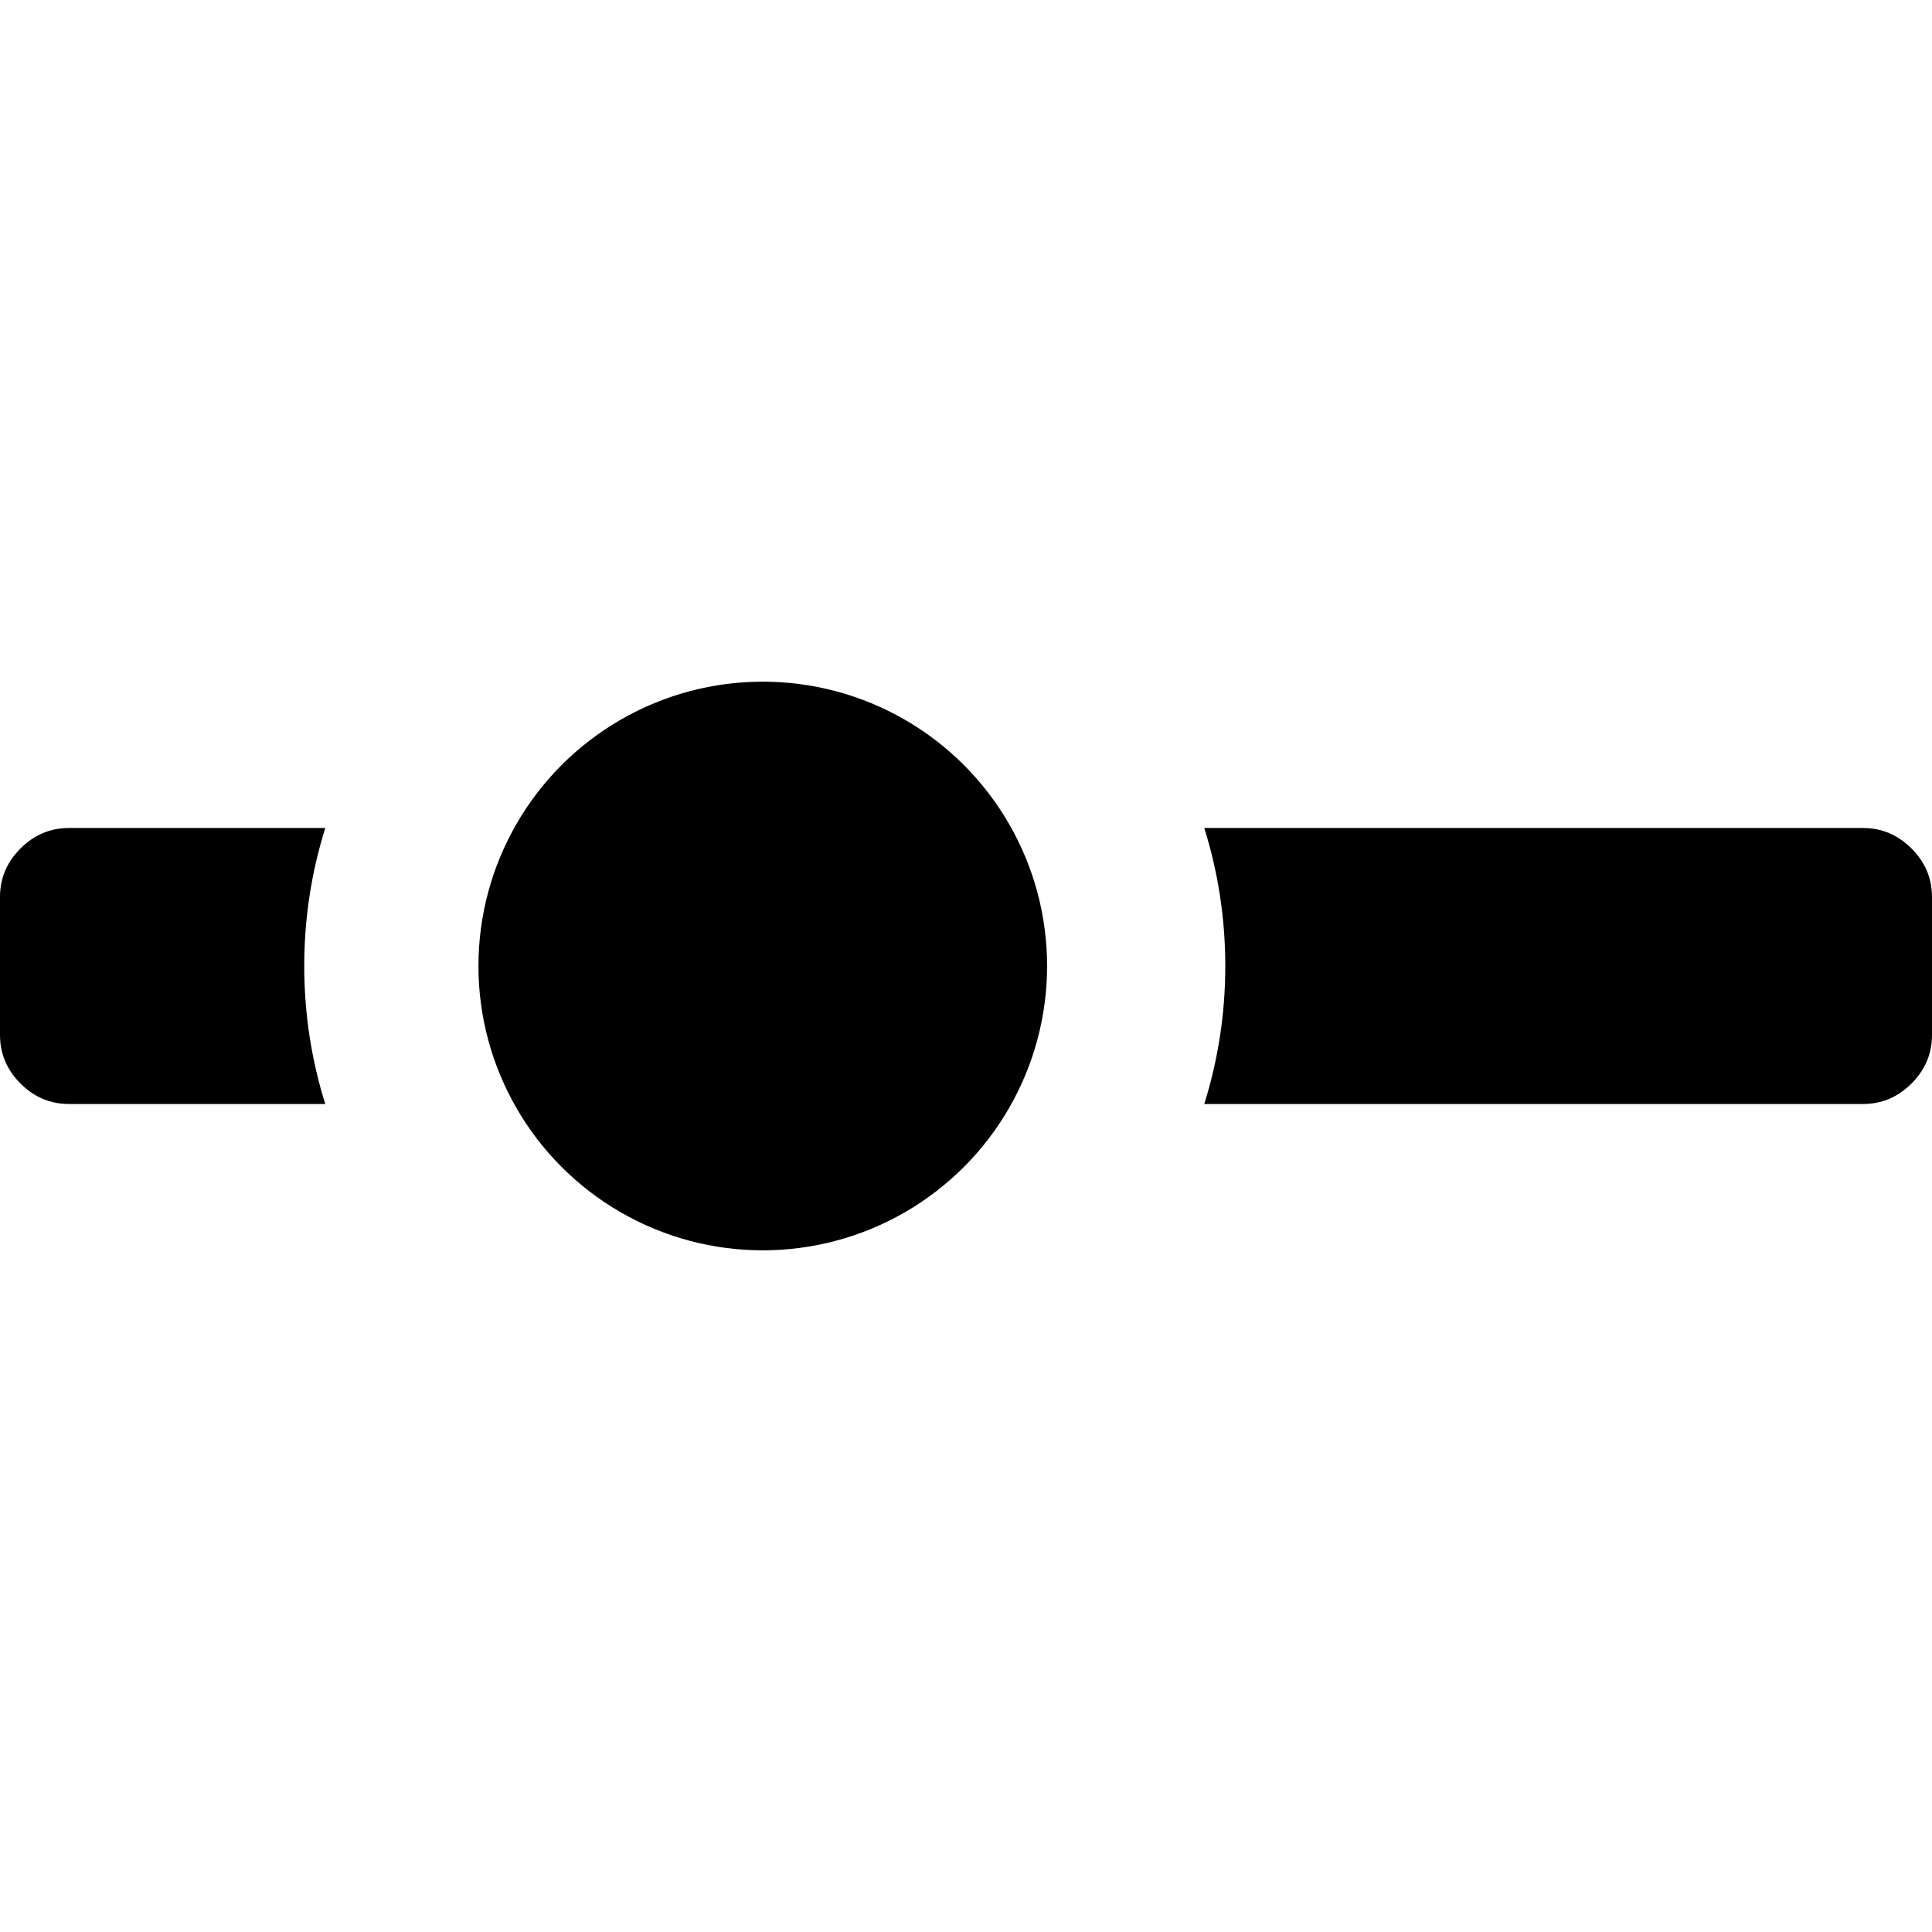 <?xml version="1.0" encoding="utf-8"?>
<svg width="1792" height="1792" viewBox="0 0 1792 1792" xmlns="http://www.w3.org/2000/svg">
  <path d="M 1792 832 L 1792 960 C 1792 977.333 1785.667 992.333 1773 1005 C 1760.333 1017.667 1745.333 1024 1728 1024 L 1117 1024 C 1129.676 983.589 1136.509 940.593 1136.509 896 C 1136.509 851.407 1129.676 808.411 1117 768 L 1728 768 C 1745.333 768 1760.333 774.333 1773 787 C 1785.667 799.667 1792 814.667 1792 832 Z M 301.698 1024 L 64 1024 C 46.667 1024 31.667 1017.667 19 1005 C 6.333 992.333 0 977.333 0 960 L 0 832 C 0 814.667 6.333 799.667 19 787 C 31.667 774.333 46.667 768 64 768 L 301.698 768 C 289.022 808.411 282.189 851.407 282.189 896 C 282.189 940.593 289.022 983.589 301.698 1024 Z"/>
  <ellipse cx="707.492" cy="896" rx="263.725" ry="263.725"/>
</svg>